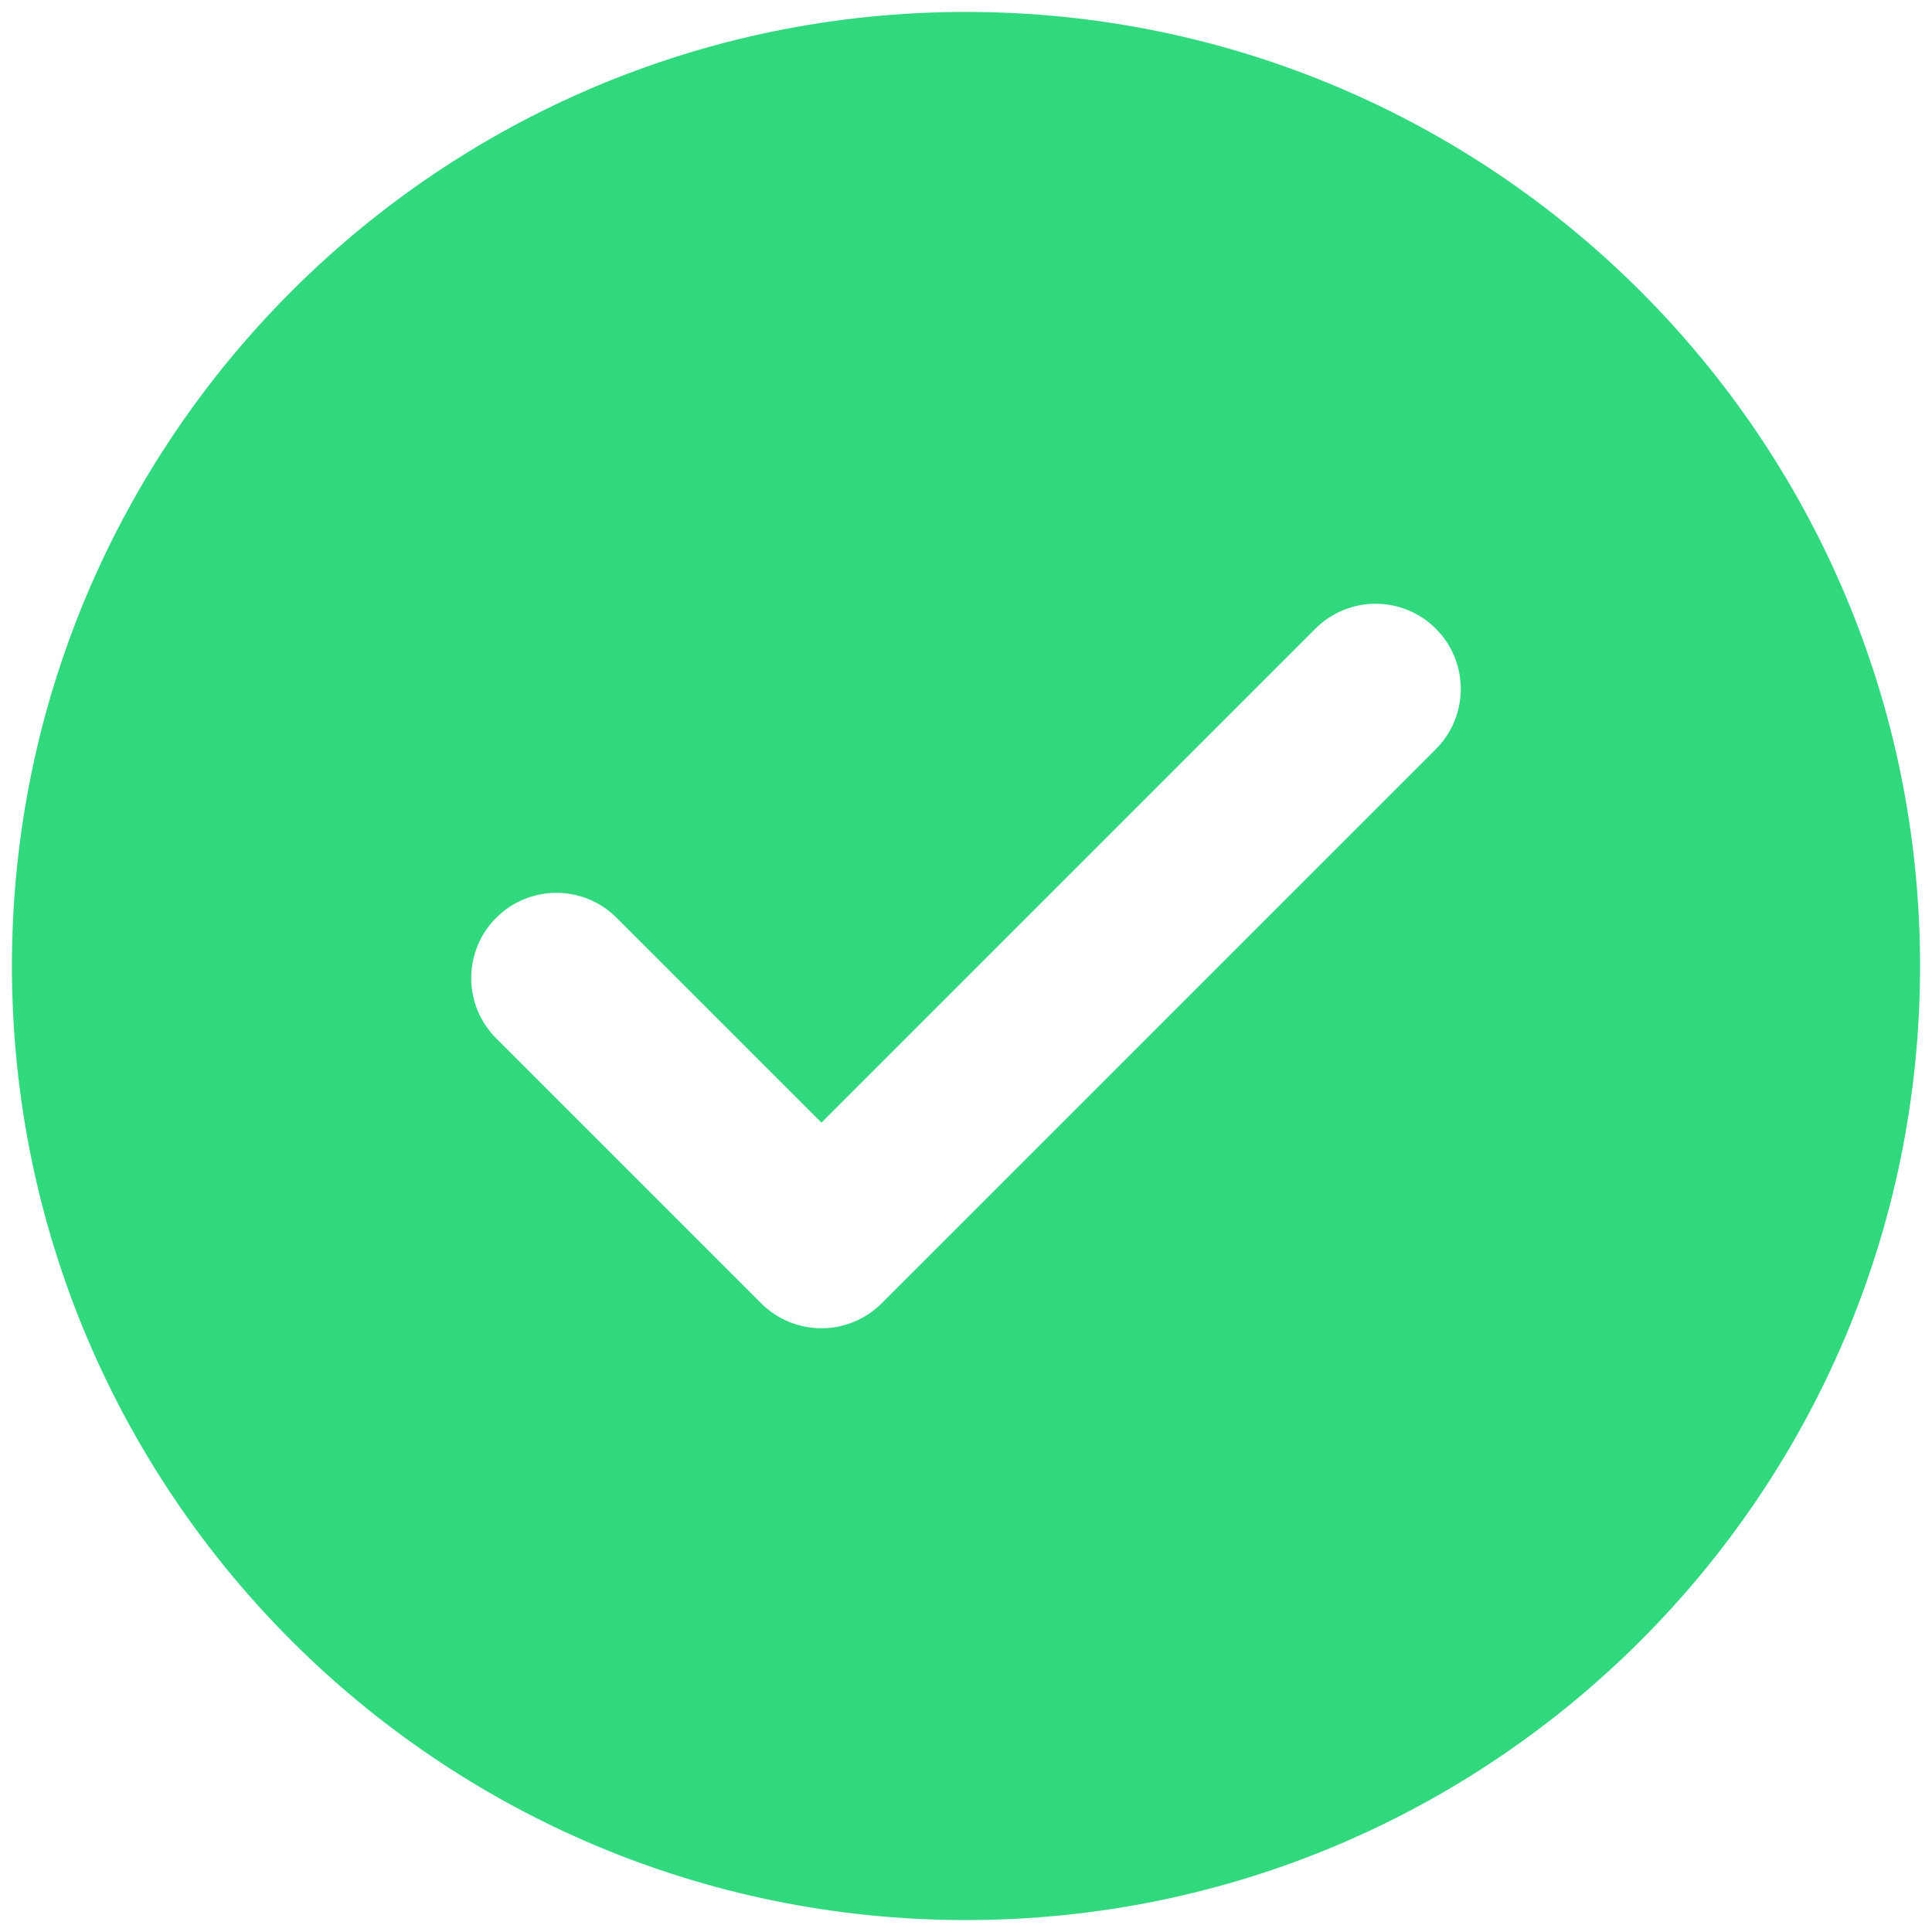 <svg width="81" height="81" viewBox="0 0 81 81" fill="none" xmlns="http://www.w3.org/2000/svg">
<path d="M40.5 0.5C18.409 0.5 0.5 18.409 0.5 40.5C0.5 62.591 18.409 80.5 40.5 80.5C62.591 80.5 80.5 62.592 80.5 40.5C80.5 18.408 62.591 0.5 40.5 0.5ZM60.198 31.409L36.964 54.642C36.633 54.974 36.239 55.237 35.806 55.416C35.372 55.596 34.908 55.688 34.439 55.688C33.97 55.688 33.505 55.596 33.072 55.416C32.639 55.237 32.245 54.974 31.913 54.642L20.802 43.53C20.47 43.199 20.207 42.805 20.027 42.372C19.848 41.938 19.756 41.474 19.756 41.005C19.756 40.536 19.848 40.072 20.027 39.638C20.207 39.205 20.47 38.811 20.802 38.48C21.133 38.148 21.527 37.885 21.96 37.705C22.394 37.526 22.858 37.433 23.327 37.433C23.796 37.433 24.261 37.526 24.694 37.705C25.127 37.885 25.521 38.148 25.853 38.48L34.439 47.066L55.147 26.358C55.479 26.026 55.873 25.763 56.306 25.584C56.739 25.404 57.204 25.312 57.673 25.312C58.142 25.312 58.606 25.404 59.039 25.584C59.473 25.763 59.867 26.026 60.198 26.358C60.53 26.69 60.793 27.083 60.972 27.517C61.152 27.95 61.244 28.415 61.244 28.884C61.244 29.352 61.152 29.817 60.972 30.25C60.793 30.684 60.53 31.077 60.198 31.409Z" fill="#31D97E"/>
</svg>
